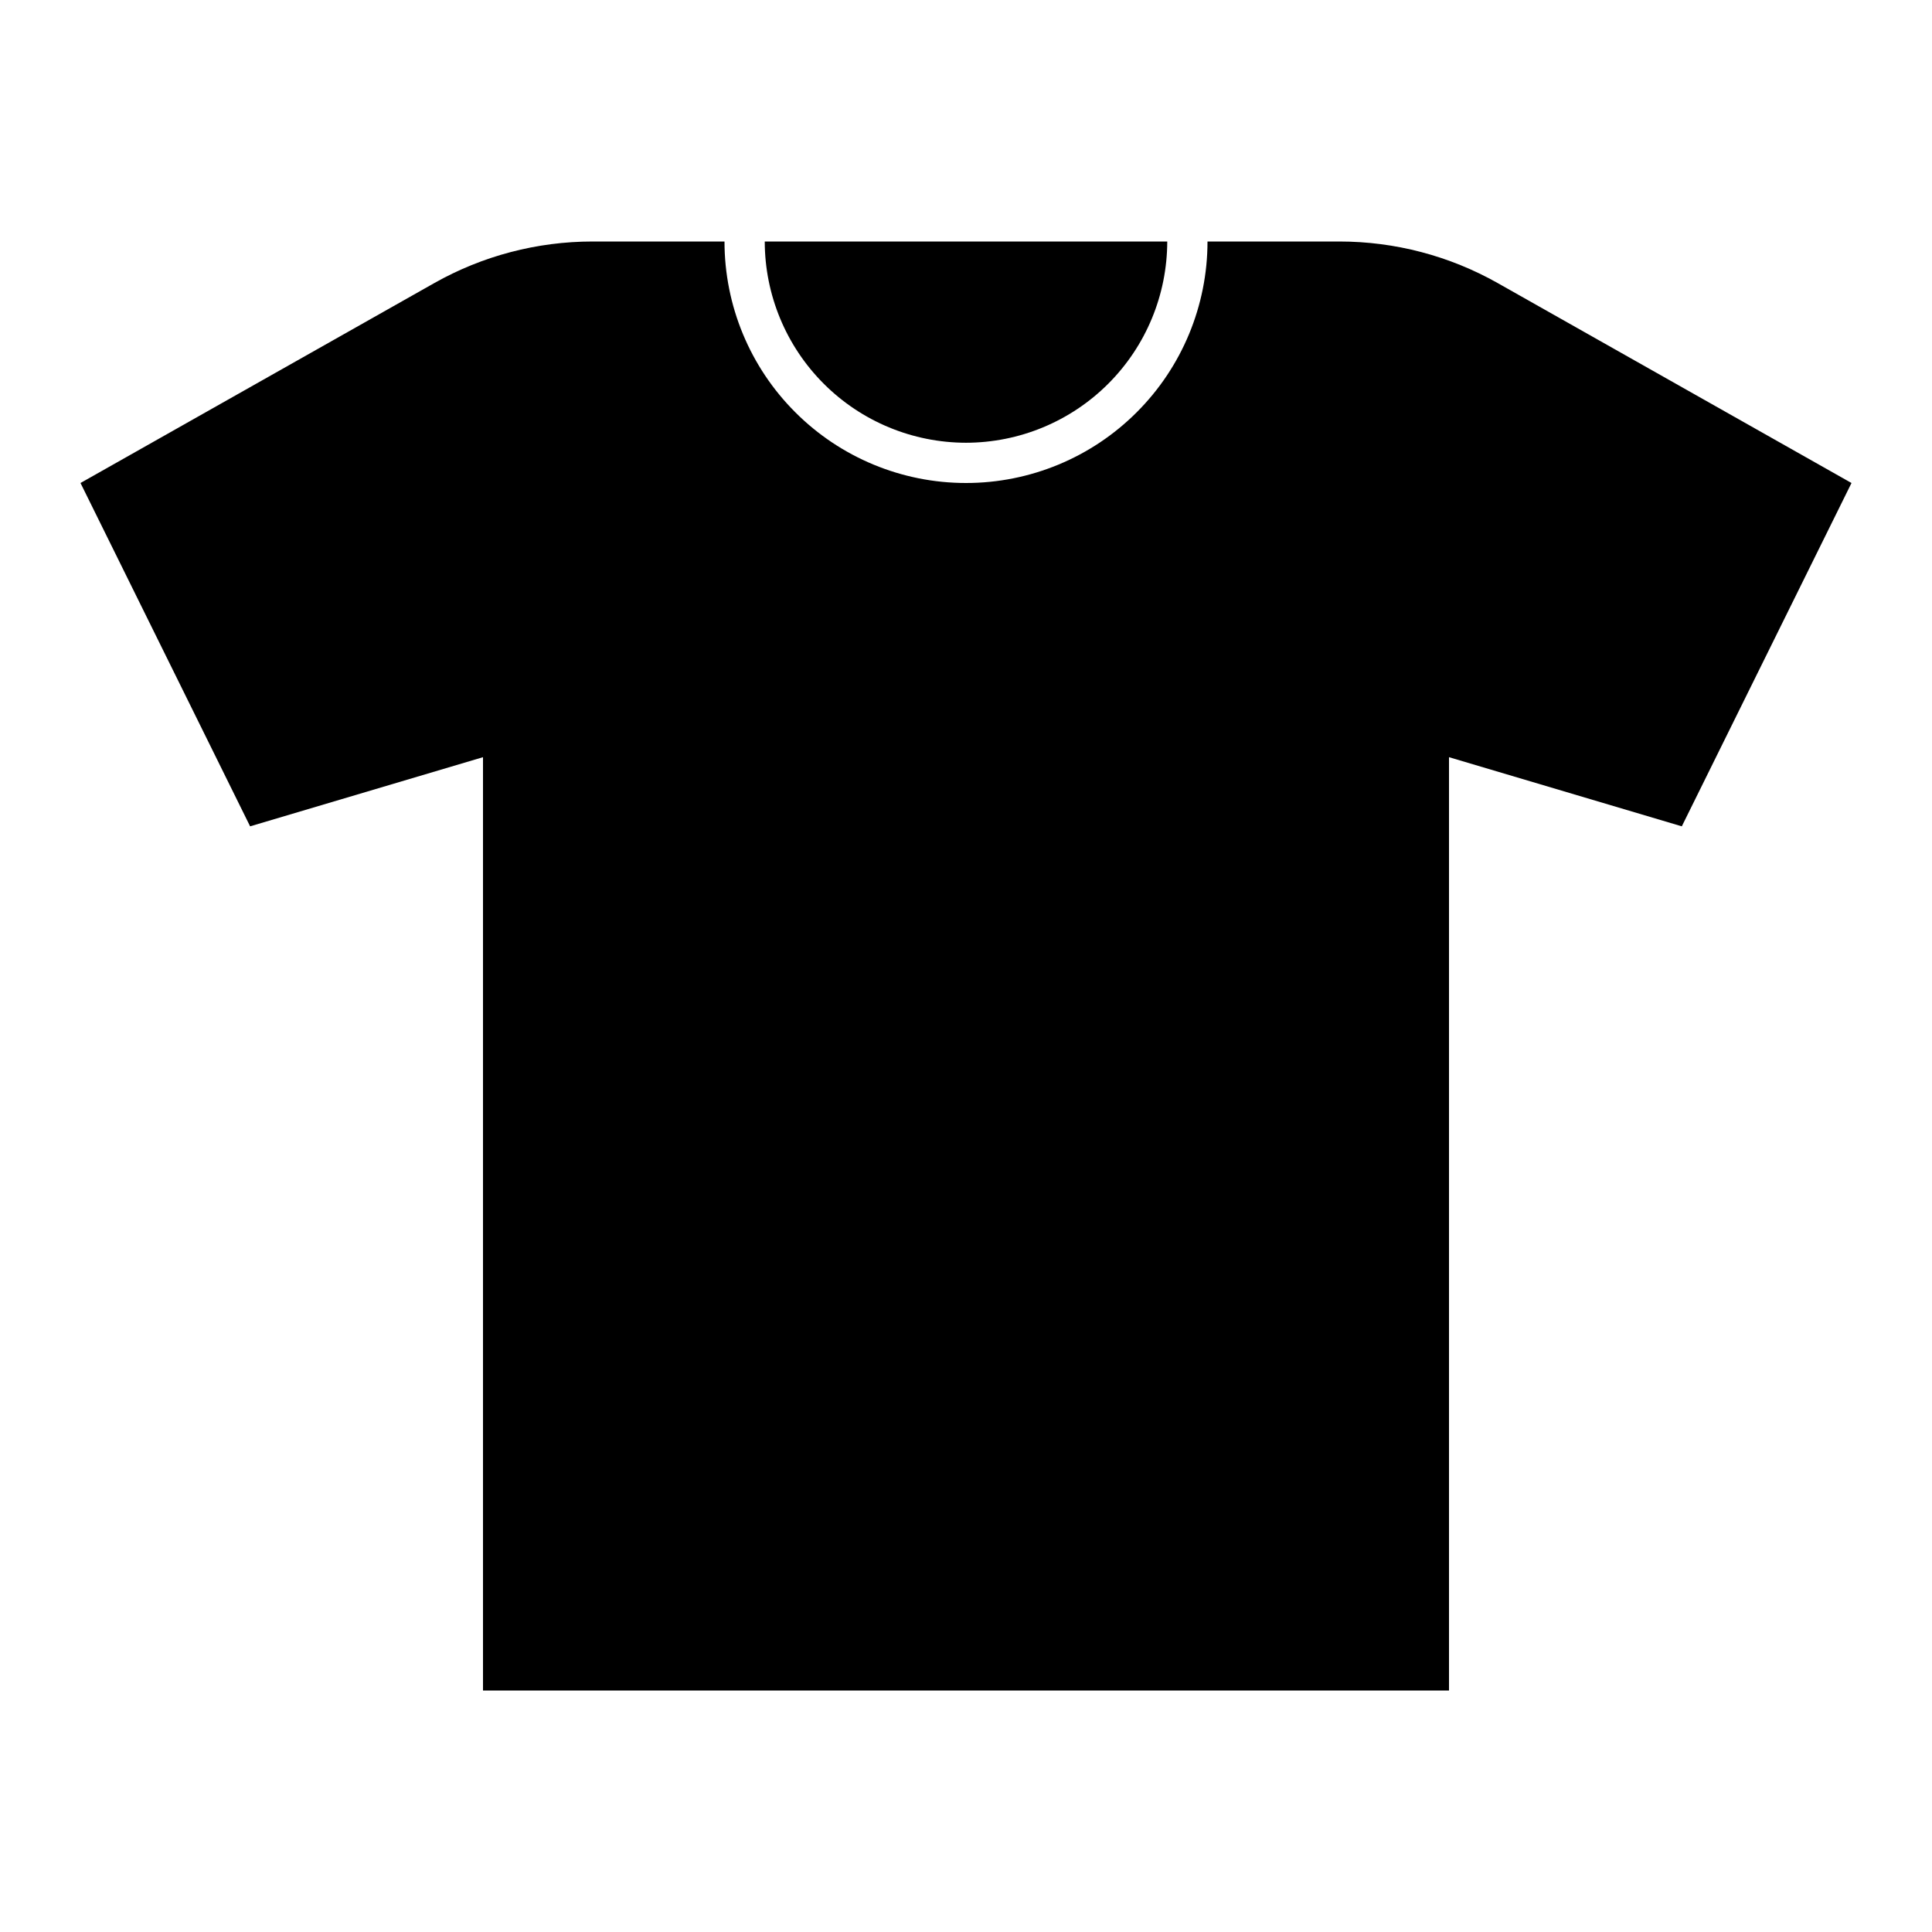 <svg width="24" height="24" viewBox="0 0 24 24" fill="none" xmlns="http://www.w3.org/2000/svg">
<path d="M12 5.5C12.663 5.499 13.298 5.236 13.767 4.767C14.236 4.298 14.499 3.663 14.5 3H9.5C9.501 3.663 9.764 4.298 10.233 4.767C10.702 5.236 11.337 5.499 12 5.5ZM18.606 3.517C18.006 3.178 17.328 3 16.638 3H15C15 3.796 14.684 4.559 14.121 5.121C13.559 5.684 12.796 6 12 6C11.204 6 10.441 5.684 9.879 5.121C9.316 4.559 9 3.796 9 3H7.362C6.672 3 5.994 3.178 5.394 3.517L1 6L3.107 10.265L6 9.406V21H18V9.406L20.892 10.265L23 6L18.606 3.517Z" fill="black"/>
</svg>
